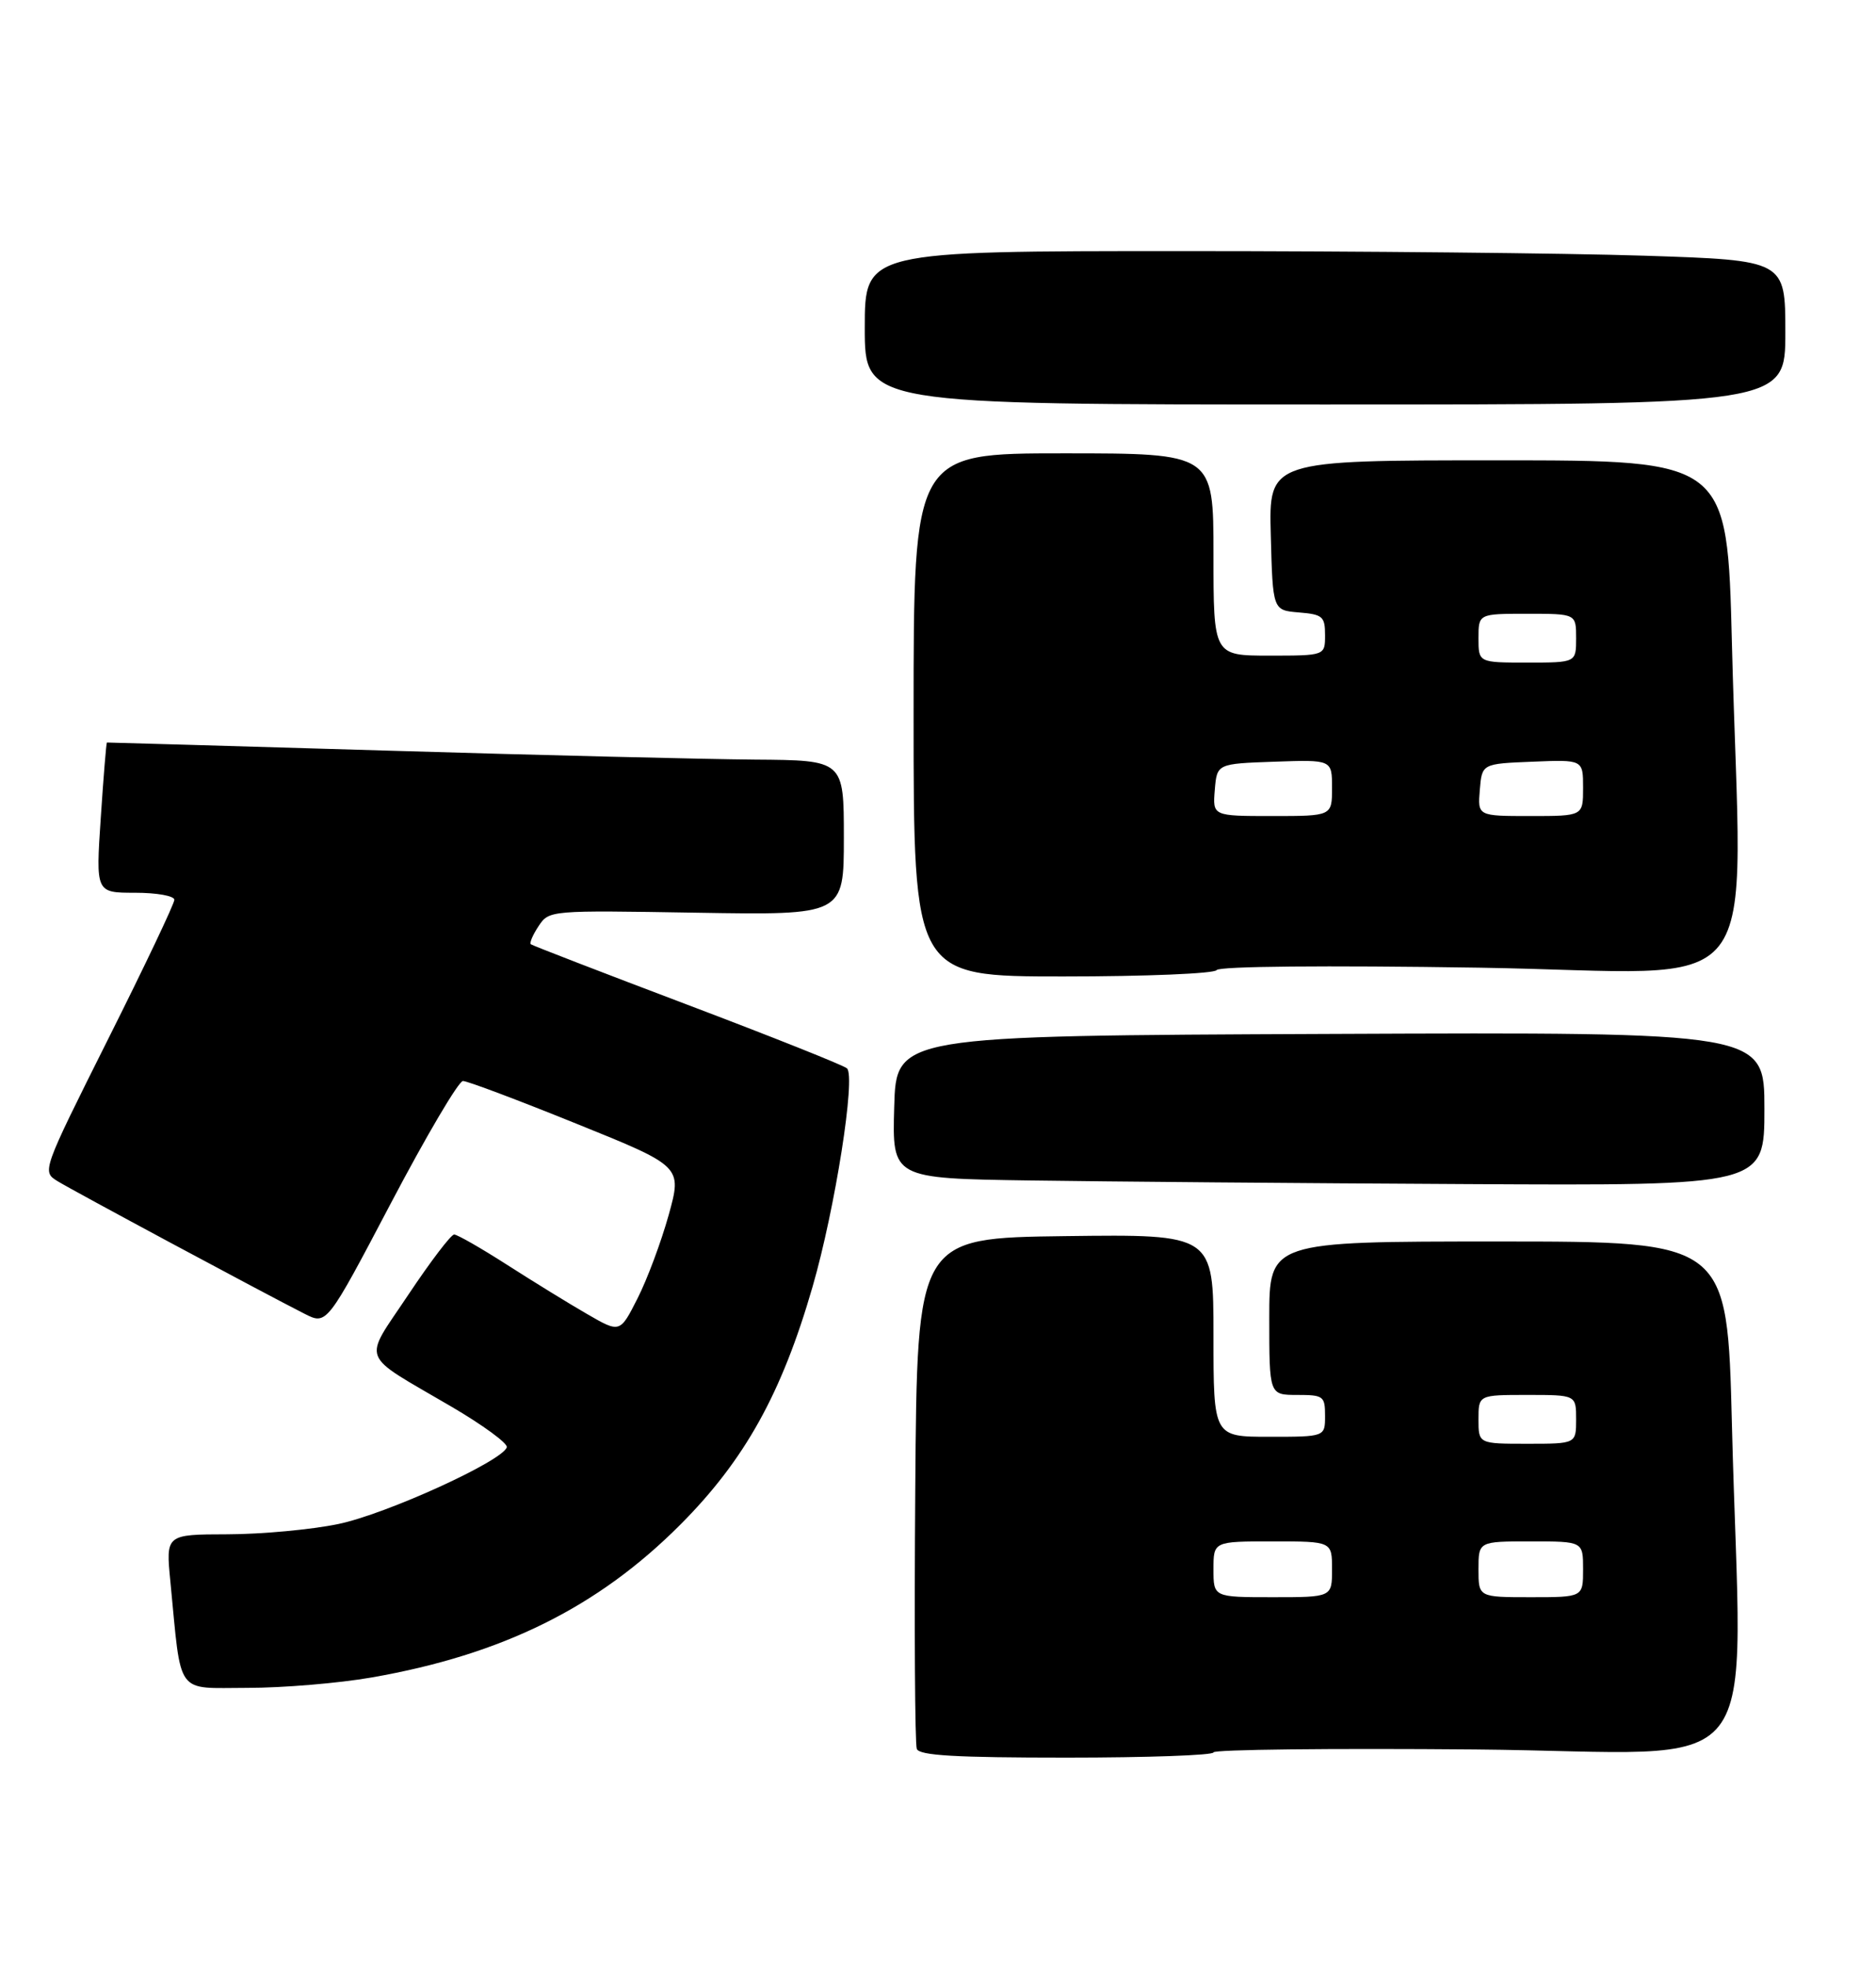 <?xml version="1.0" encoding="UTF-8" standalone="no"?>
<!DOCTYPE svg PUBLIC "-//W3C//DTD SVG 1.1//EN" "http://www.w3.org/Graphics/SVG/1.1/DTD/svg11.dtd" >
<svg xmlns="http://www.w3.org/2000/svg" xmlns:xlink="http://www.w3.org/1999/xlink" version="1.1" viewBox="0 0 269 282">
 <g >
 <path fill="currentColor"
d=" M 174.00 251.25 C 174.00 250.84 190.87 250.65 211.50 250.83 C 254.29 251.21 249.66 257.07 248.34 204.25 C 247.68 178.00 247.68 178.00 214.84 178.00 C 182.00 178.00 182.00 178.00 182.00 189.00 C 182.00 200.00 182.00 200.00 186.00 200.00 C 189.78 200.00 190.00 200.17 190.00 203.00 C 190.00 206.00 190.00 206.00 182.00 206.00 C 174.00 206.00 174.00 206.00 174.00 191.48 C 174.00 176.96 174.00 176.96 152.75 177.23 C 131.50 177.50 131.50 177.50 131.24 213.50 C 131.09 233.29 131.19 250.06 131.46 250.75 C 131.82 251.70 137.02 252.00 152.97 252.00 C 164.54 252.00 174.00 251.66 174.00 251.25 Z  M 53.28 240.51 C 72.03 237.24 85.73 230.46 97.56 218.59 C 106.79 209.33 112.09 199.79 116.51 184.50 C 119.75 173.31 122.74 154.29 121.44 153.17 C 120.92 152.72 110.60 148.61 98.50 144.03 C 86.40 139.45 76.32 135.56 76.11 135.38 C 75.90 135.20 76.40 134.03 77.23 132.78 C 78.74 130.51 78.82 130.51 99.87 130.86 C 121.00 131.21 121.00 131.21 121.00 120.10 C 121.00 109.00 121.00 109.00 108.25 108.91 C 101.24 108.85 77.50 108.28 55.50 107.62 C 33.50 106.97 15.43 106.45 15.33 106.46 C 15.24 106.48 14.84 111.34 14.45 117.25 C 13.73 128.00 13.73 128.00 19.36 128.00 C 22.49 128.00 25.00 128.45 25.00 129.01 C 25.00 129.57 20.73 138.56 15.50 148.99 C 6.01 167.96 6.01 167.96 8.25 169.35 C 10.47 170.72 37.52 185.24 43.68 188.37 C 46.86 189.98 46.86 189.98 56.06 172.49 C 61.12 162.87 65.76 155.00 66.38 154.99 C 67.00 154.98 74.32 157.74 82.65 161.11 C 97.81 167.23 97.81 167.23 95.88 174.21 C 94.81 178.04 92.81 183.42 91.42 186.15 C 88.90 191.13 88.90 191.13 84.20 188.41 C 81.61 186.92 76.45 183.74 72.72 181.35 C 68.99 178.96 65.57 177.00 65.12 177.00 C 64.67 177.00 61.73 180.87 58.58 185.59 C 51.99 195.49 51.36 193.84 64.73 201.68 C 69.26 204.33 72.83 206.95 72.67 207.50 C 72.09 209.47 55.37 217.09 48.50 218.51 C 44.65 219.31 37.51 219.97 32.63 219.98 C 23.77 220.00 23.77 220.00 24.43 226.75 C 26.05 243.37 25.05 242.00 35.48 242.00 C 40.57 242.00 48.58 241.33 53.28 240.51 Z  M 253.00 158.99 C 253.00 147.98 253.00 147.98 190.75 148.24 C 128.50 148.50 128.50 148.50 128.22 158.73 C 127.93 168.96 127.93 168.96 147.72 169.25 C 158.60 169.41 186.74 169.65 210.25 169.77 C 253.00 170.00 253.00 170.00 253.00 158.99 Z  M 174.45 139.09 C 174.78 138.54 190.06 138.40 212.01 138.74 C 254.22 139.39 249.67 145.21 248.34 92.25 C 247.68 66.00 247.68 66.00 214.81 66.00 C 181.93 66.00 181.93 66.00 182.22 76.75 C 182.50 87.50 182.50 87.50 186.25 87.81 C 189.66 88.09 190.00 88.39 190.00 91.06 C 190.00 94.00 190.00 94.00 182.00 94.00 C 174.00 94.00 174.00 94.00 174.00 79.50 C 174.00 65.00 174.00 65.00 152.50 65.00 C 131.00 65.00 131.00 65.00 131.00 102.50 C 131.00 140.00 131.00 140.00 152.44 140.00 C 164.31 140.00 174.13 139.59 174.45 139.09 Z  M 256.00 47.66 C 256.00 37.32 256.00 37.32 235.75 36.66 C 224.61 36.30 194.91 36.00 169.75 36.00 C 124.00 36.00 124.00 36.00 124.00 47.00 C 124.00 58.00 124.00 58.00 190.00 58.00 C 256.00 58.00 256.00 58.00 256.00 47.66 Z  M 174.00 225.00 C 174.00 221.00 174.00 221.00 182.50 221.00 C 191.00 221.00 191.00 221.00 191.00 225.00 C 191.00 229.00 191.00 229.00 182.50 229.00 C 174.00 229.00 174.00 229.00 174.00 225.00 Z  M 212.00 225.00 C 212.00 221.00 212.00 221.00 219.50 221.00 C 227.00 221.00 227.00 221.00 227.00 225.00 C 227.00 229.00 227.00 229.00 219.50 229.00 C 212.00 229.00 212.00 229.00 212.00 225.00 Z  M 212.00 203.50 C 212.00 200.00 212.00 200.00 219.00 200.00 C 226.00 200.00 226.00 200.00 226.00 203.50 C 226.00 207.00 226.00 207.00 219.00 207.00 C 212.00 207.00 212.00 207.00 212.00 203.50 Z  M 174.19 113.25 C 174.50 109.50 174.50 109.50 182.75 109.21 C 191.00 108.92 191.00 108.92 191.00 112.96 C 191.00 117.00 191.00 117.00 182.44 117.00 C 173.88 117.00 173.88 117.00 174.19 113.25 Z  M 212.19 113.25 C 212.50 109.50 212.50 109.50 219.75 109.21 C 227.00 108.91 227.00 108.91 227.00 112.96 C 227.00 117.00 227.00 117.00 219.44 117.00 C 211.88 117.00 211.88 117.00 212.19 113.25 Z  M 212.00 91.50 C 212.00 88.00 212.00 88.00 219.00 88.00 C 226.00 88.00 226.00 88.00 226.00 91.50 C 226.00 95.00 226.00 95.00 219.00 95.00 C 212.00 95.00 212.00 95.00 212.00 91.50 Z "/>
</g>
</svg>